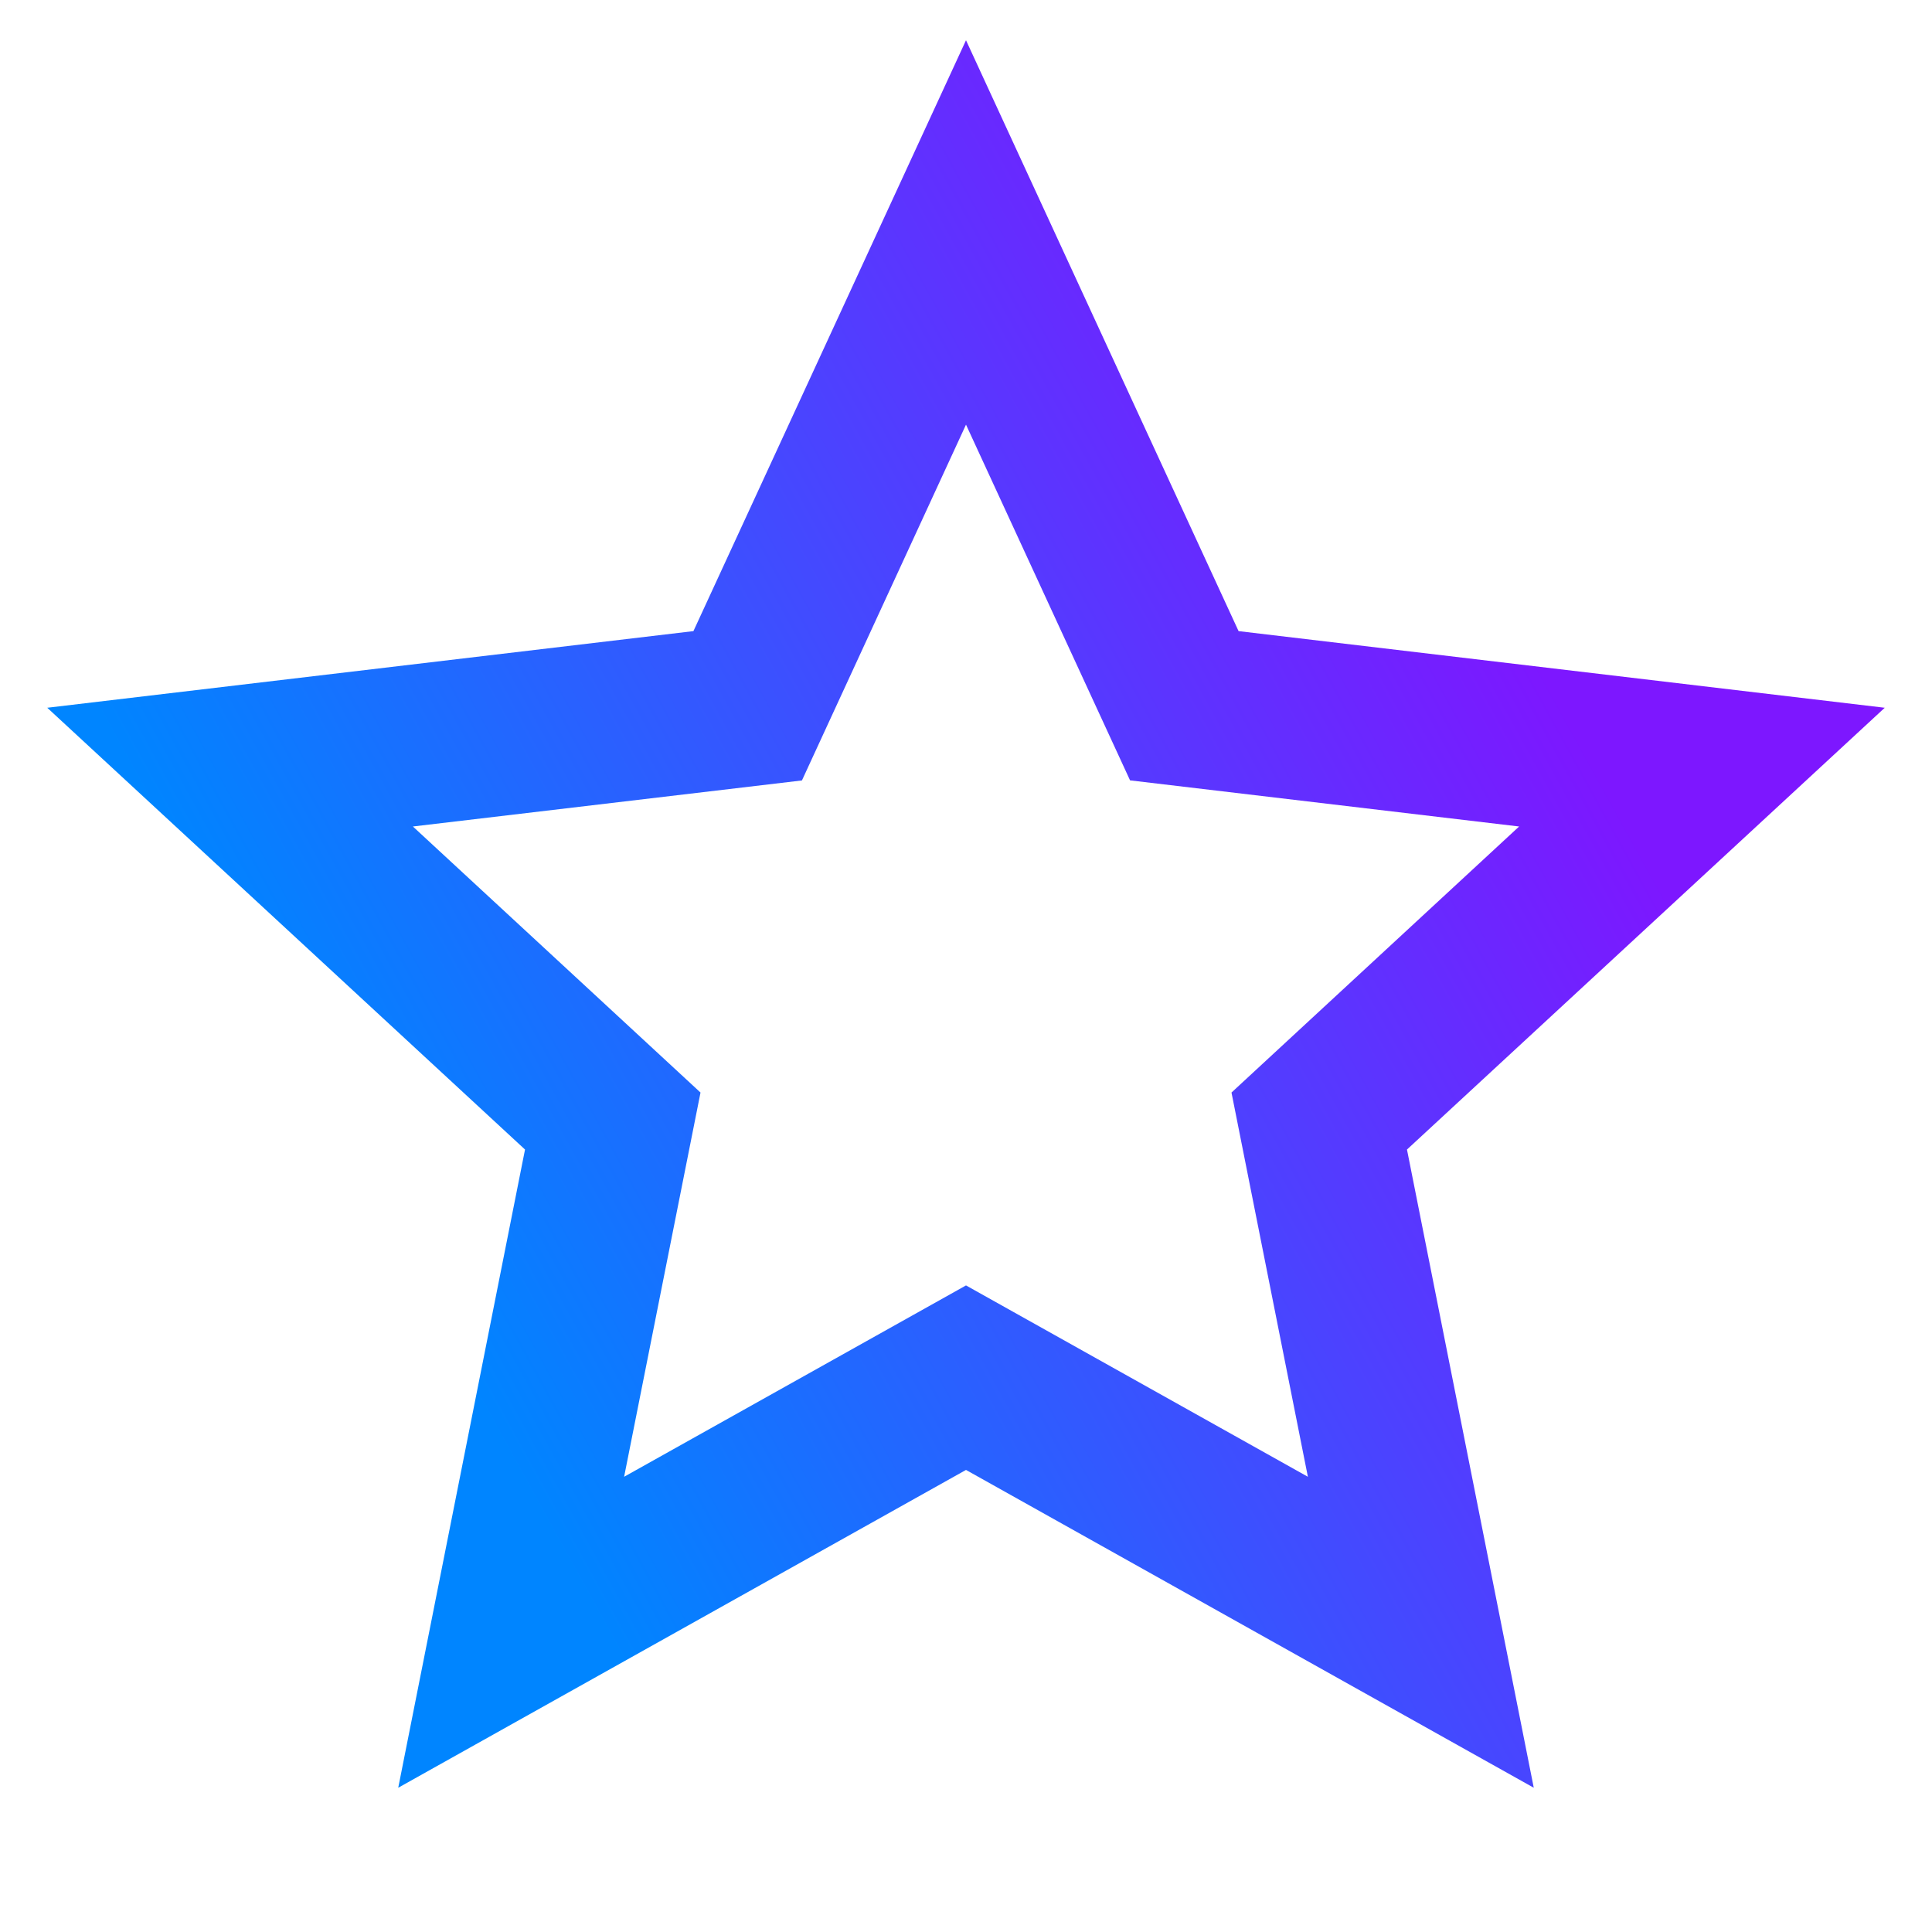 <svg width="24" height="24" viewBox="0 0 24 24" fill="none" xmlns="http://www.w3.org/2000/svg">
<path d="M12 18.26L4.947 22.208L6.522 14.28L0.587 8.792L8.614 7.84L12 0.5L15.386 7.84L23.413 8.792L17.478 14.28L19.053 22.208L12 18.26ZM12 15.968L16.247 18.345L15.298 13.572L18.871 10.267L14.038 9.694L12 5.275L9.962 9.695L5.129 10.267L8.702 13.572L7.753 18.345L12 15.968Z" fill="url(#paint0_linear_20_94)"/>
<defs>
<linearGradient id="paint0_linear_20_94" x1="14.853" y1="0.5" x2="0.858" y2="8.22" gradientUnits="userSpaceOnUse">
<stop stop-color="#7D17FF"/>
<stop offset="1" stop-color="#0085FF"/>
</linearGradient>
</defs>
</svg>
